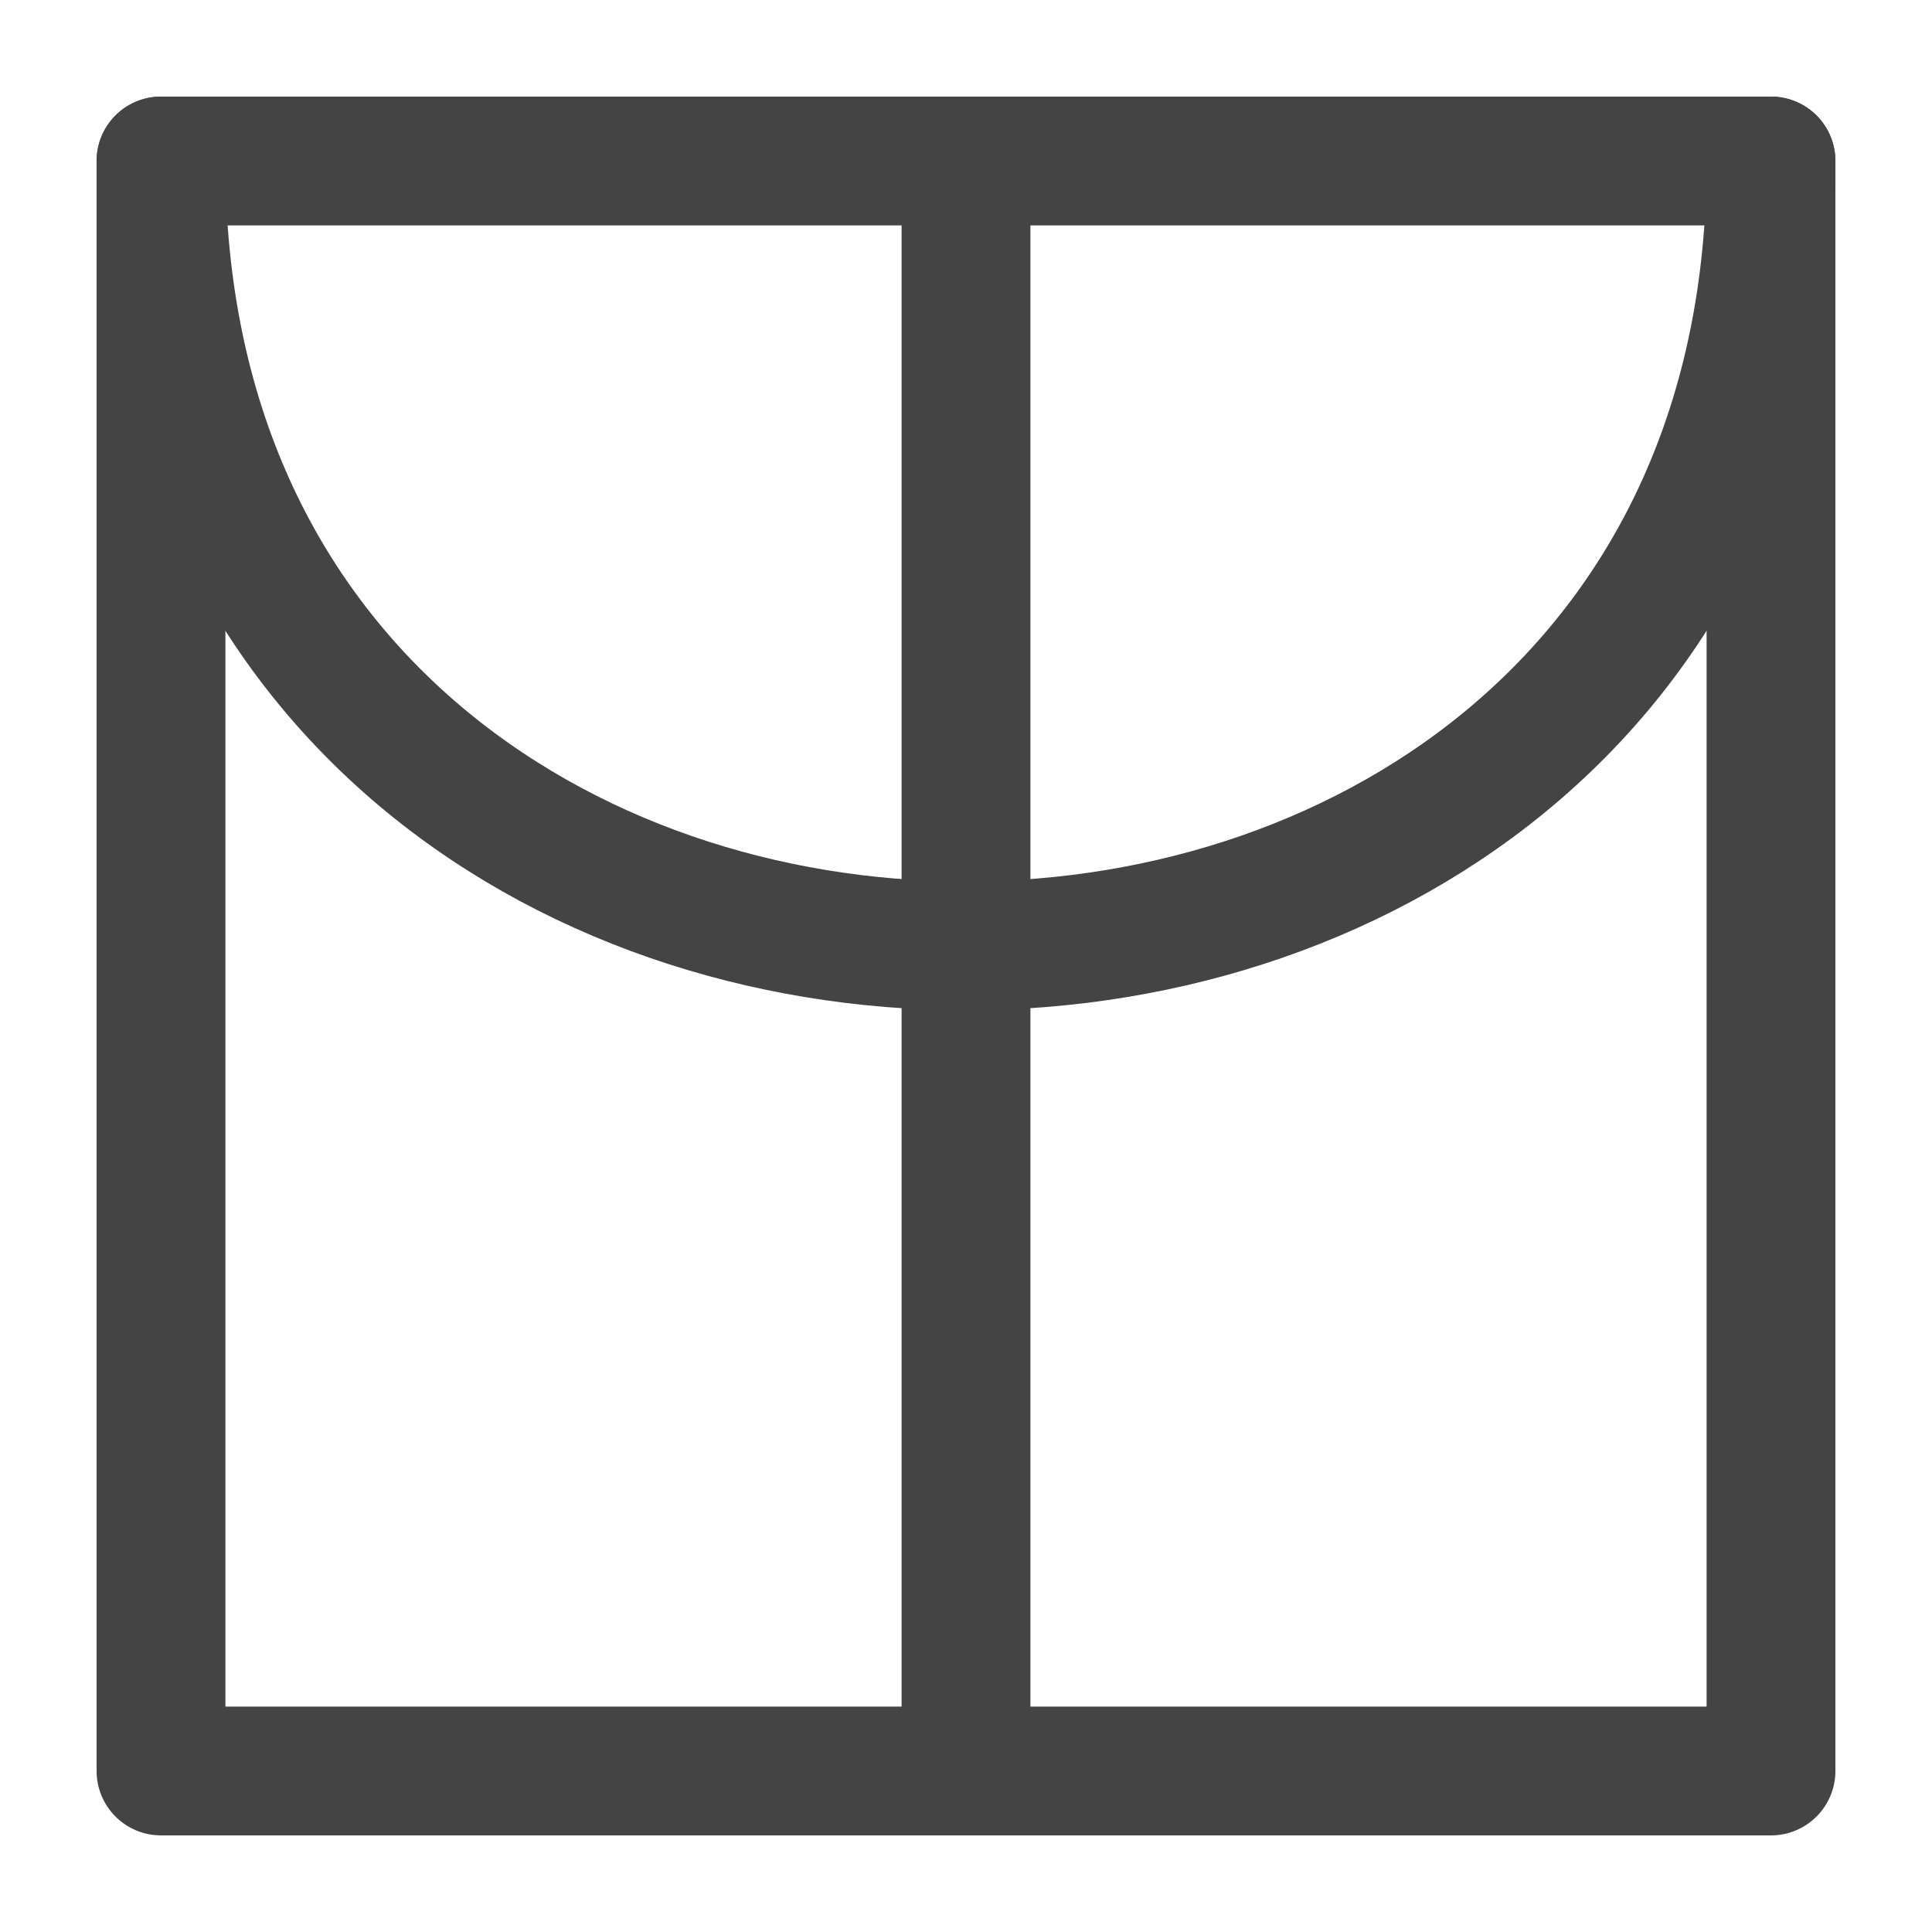 <?xml version="1.0" encoding="UTF-8"?>
<svg width="120" height="120" xmlns="http://www.w3.org/2000/svg" xmlns:dc="http://purl.org/dc/elements/1.1/" xmlns:cc="http://creativecommons.org/ns#" xmlns:rdf="http://www.w3.org/1999/02/22-rdf-syntax-ns#">
 <g>
  <title>sibi</title>
  <g>
   <rect stroke-width="8" stroke-linejoin="round" stroke="#444444" fill="none" height="100" width="100" x="10" y="10"/>
   <path stroke="#444444" stroke-width="8" stroke-linecap="round" fill="none" d="m10,10c0,65 100,65 100,0"/>
   <line stroke-width="8" stroke="#444444" stroke-linecap="round" x1="60" y1="10" x2="60" y2="110"/>
  </g>
 </g>
</svg>